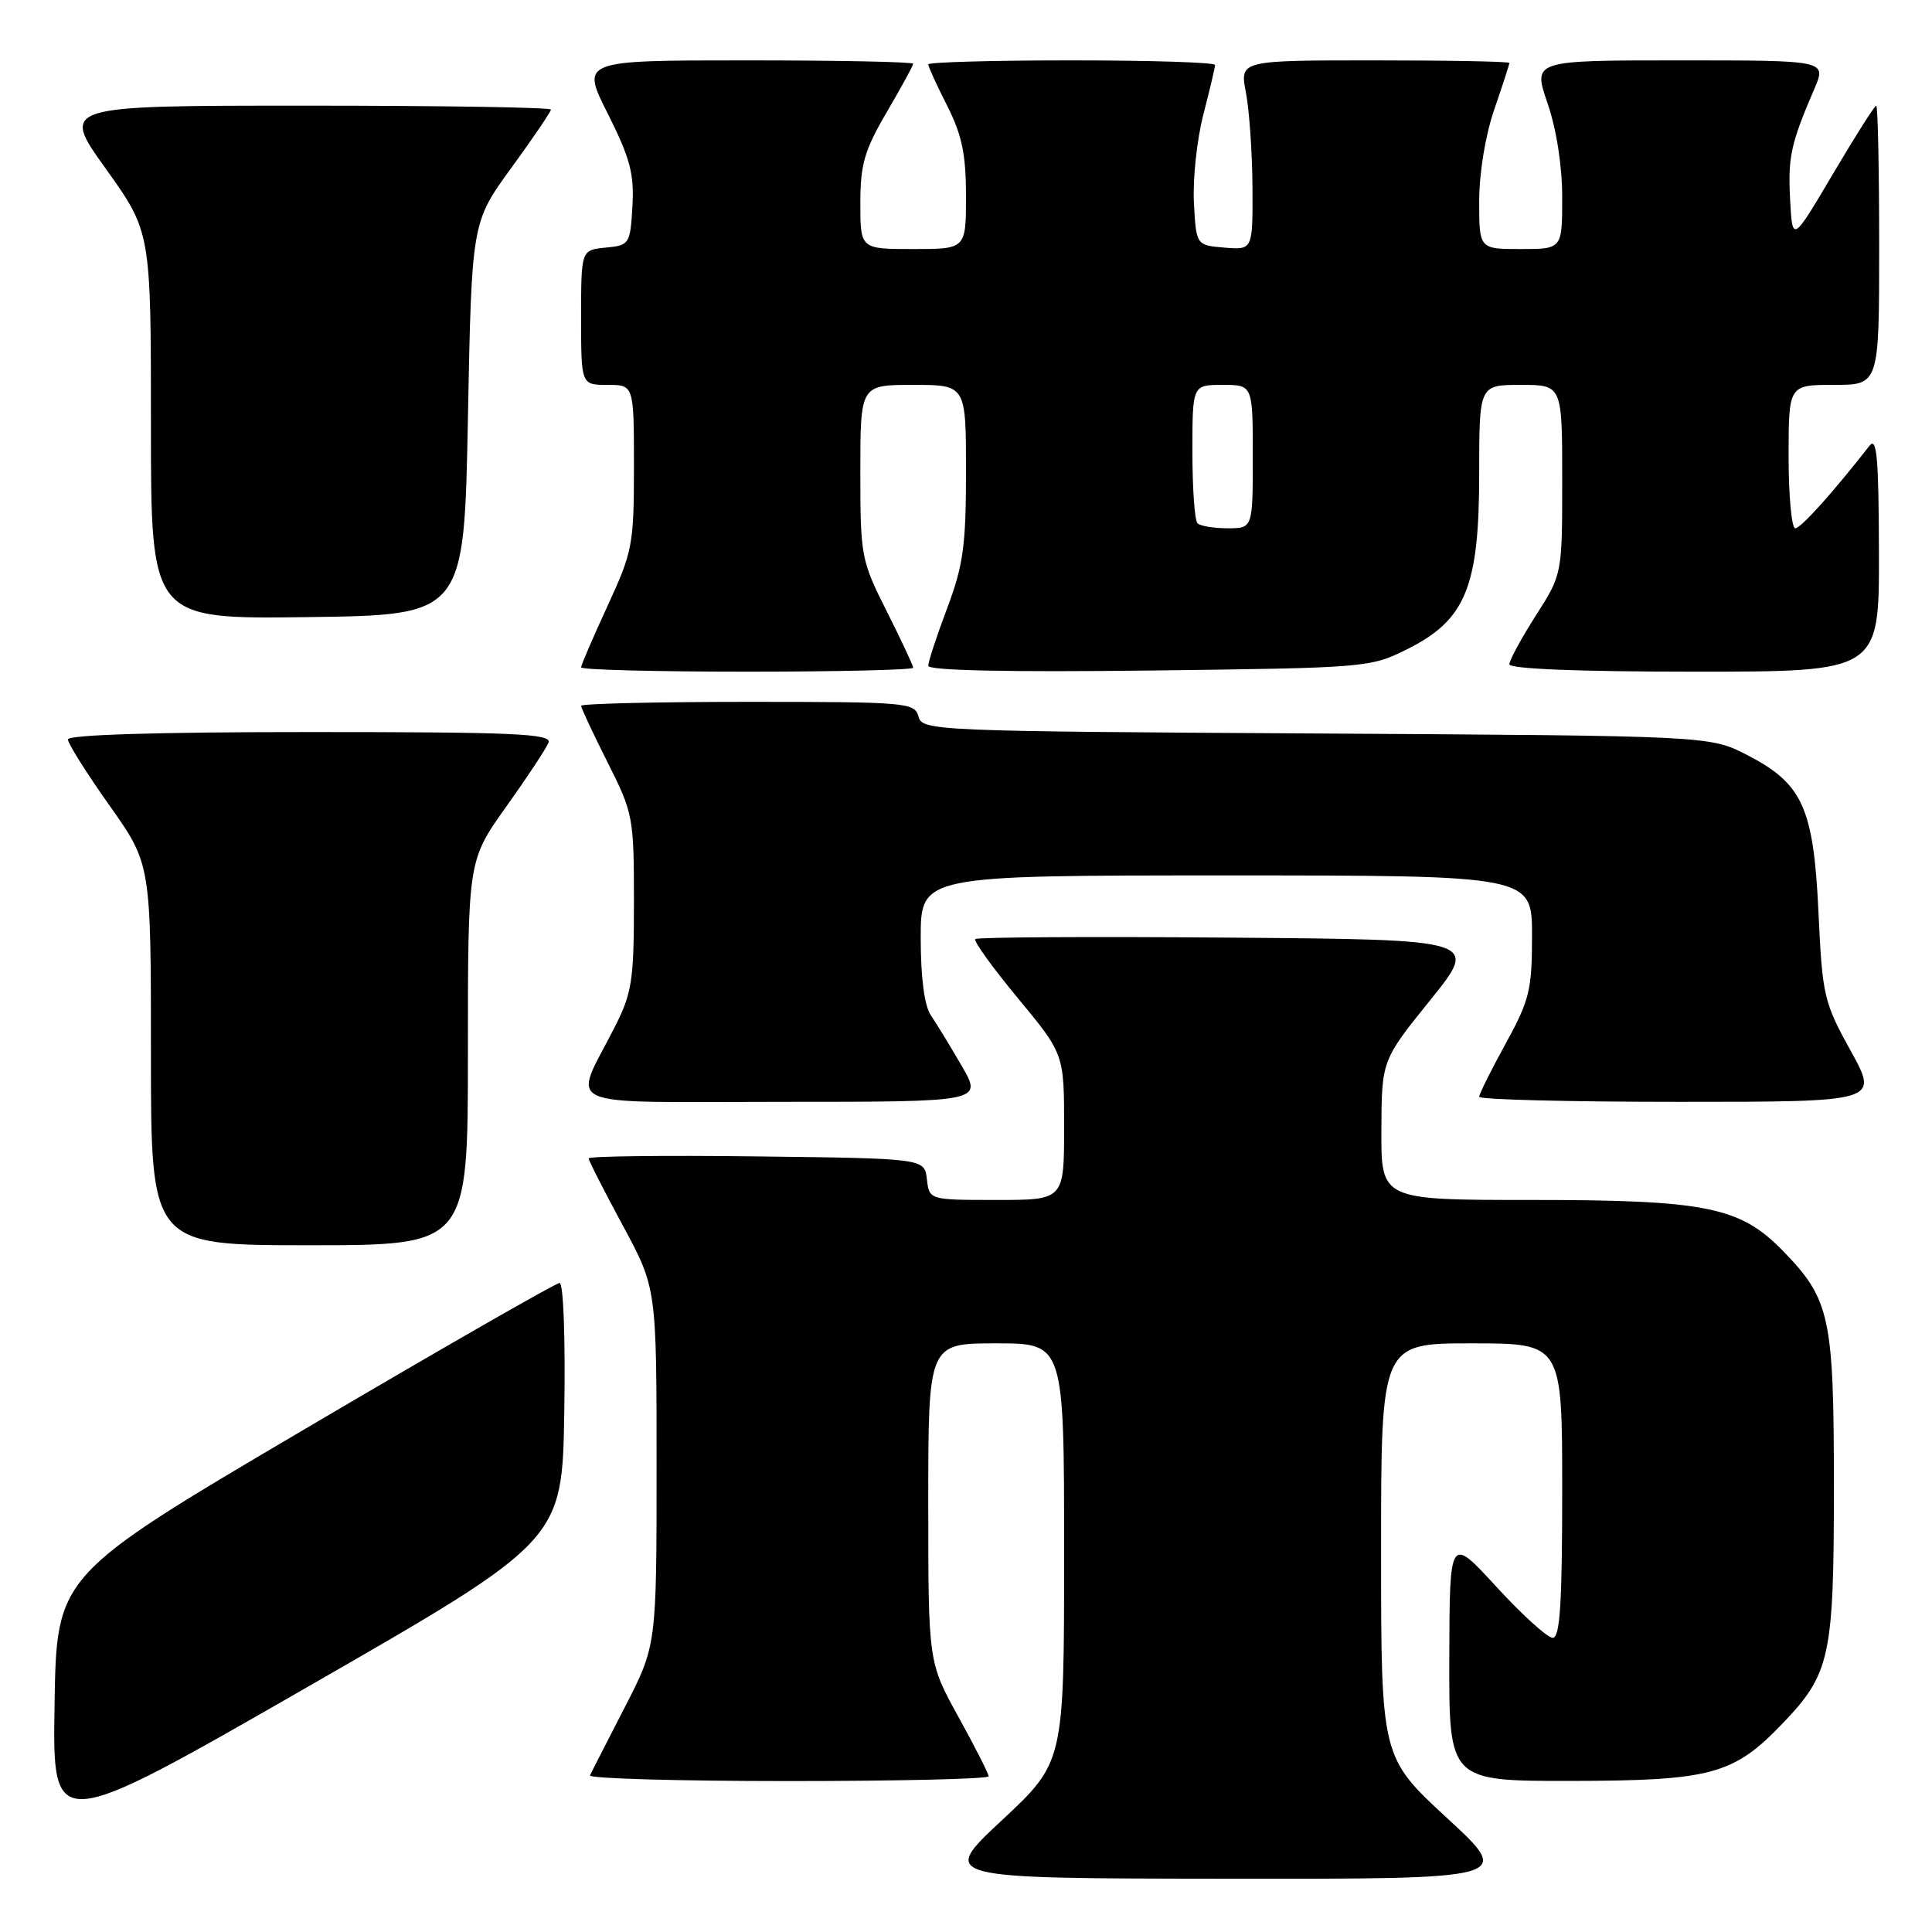 <?xml version="1.0" encoding="UTF-8" standalone="no"?>
<!DOCTYPE svg PUBLIC "-//W3C//DTD SVG 1.1//EN" "http://www.w3.org/Graphics/SVG/1.1/DTD/svg11.dtd" >
<svg xmlns="http://www.w3.org/2000/svg" xmlns:xlink="http://www.w3.org/1999/xlink" version="1.1" viewBox="0 0 256 256">
 <g >
 <path fill="currentColor"
d=" M 191.75 240.91 C 183.00 232.83 183.00 232.83 183.00 205.42 C 183.00 178.00 183.00 178.00 195.00 178.00 C 207.00 178.00 207.00 178.00 207.00 197.50 C 207.00 212.42 206.71 217.00 205.75 217.02 C 205.06 217.03 201.71 213.99 198.29 210.27 C 192.08 203.50 192.08 203.50 192.04 219.75 C 192.00 236.00 192.00 236.00 208.25 235.98 C 226.74 235.95 229.72 235.14 236.20 228.37 C 242.52 221.77 243.00 219.54 243.00 197.00 C 243.00 174.46 242.50 172.17 236.22 165.72 C 230.55 159.91 226.05 159.00 202.82 159.00 C 183.00 159.00 183.00 159.00 183.04 149.75 C 183.08 140.50 183.08 140.50 189.53 132.50 C 195.98 124.50 195.98 124.50 162.84 124.24 C 144.61 124.09 129.49 124.18 129.23 124.43 C 128.98 124.69 131.52 128.22 134.89 132.28 C 141.00 139.67 141.00 139.67 141.00 149.34 C 141.00 159.00 141.00 159.00 132.07 159.00 C 123.13 159.00 123.13 159.00 122.82 156.25 C 122.50 153.50 122.50 153.50 100.25 153.23 C 88.01 153.08 78.00 153.20 78.00 153.49 C 78.00 153.78 80.03 157.76 82.50 162.34 C 87.00 170.66 87.00 170.66 87.00 194.35 C 87.00 218.04 87.00 218.04 82.76 226.27 C 80.43 230.80 78.36 234.84 78.18 235.25 C 77.99 235.66 89.80 236.00 104.42 236.00 C 119.04 236.00 131.00 235.72 131.00 235.37 C 131.00 235.03 129.20 231.49 127.00 227.50 C 123.00 220.25 123.00 220.25 123.00 199.13 C 123.00 178.00 123.00 178.00 132.00 178.00 C 141.00 178.00 141.00 178.00 141.00 205.75 C 141.00 233.50 141.00 233.50 132.75 241.20 C 124.50 248.90 124.50 248.90 162.50 248.94 C 200.50 248.98 200.50 248.98 191.75 240.91 Z  M 74.77 187.07 C 74.93 177.41 74.66 170.00 74.15 170.00 C 73.65 170.00 58.45 178.72 40.37 189.37 C 7.50 208.74 7.50 208.74 7.23 225.84 C 6.95 242.94 6.95 242.94 40.73 223.54 C 74.50 204.14 74.50 204.14 74.77 187.07 Z  M 62.00 139.50 C 62.00 114.01 62.00 114.01 67.07 106.90 C 69.86 102.99 72.38 99.17 72.68 98.40 C 73.13 97.22 68.18 97.00 41.11 97.00 C 20.80 97.00 9.00 97.36 9.00 97.98 C 9.00 98.52 11.48 102.45 14.50 106.72 C 20.00 114.49 20.00 114.49 20.00 139.74 C 20.00 165.00 20.00 165.00 41.00 165.00 C 62.00 165.00 62.00 165.00 62.00 139.50 Z  M 127.44 141.25 C 125.93 138.64 124.08 135.61 123.34 134.53 C 122.49 133.27 122.00 129.57 122.00 124.28 C 122.00 116.00 122.00 116.00 162.50 116.00 C 203.00 116.00 203.00 116.00 203.00 123.97 C 203.00 131.19 202.67 132.52 199.50 138.30 C 197.57 141.80 196.00 144.97 196.00 145.33 C 196.00 145.70 207.92 146.00 222.48 146.00 C 248.96 146.00 248.96 146.00 245.23 139.25 C 241.68 132.83 241.47 131.94 240.96 120.95 C 240.31 107.01 238.87 103.84 231.50 100.04 C 226.56 97.50 226.56 97.50 174.38 97.19 C 123.69 96.90 122.19 96.83 121.70 94.94 C 121.21 93.09 120.13 93.00 99.09 93.00 C 86.94 93.00 77.00 93.24 77.00 93.52 C 77.00 93.81 78.58 97.18 80.50 101.00 C 83.90 107.75 84.00 108.29 84.00 119.51 C 84.00 129.91 83.75 131.57 81.45 136.10 C 75.88 147.09 73.45 146.00 103.62 146.00 C 130.19 146.00 130.19 146.00 127.44 141.25 Z  M 121.00 88.48 C 121.00 88.19 119.42 84.82 117.50 81.00 C 114.10 74.26 114.00 73.71 114.00 62.52 C 114.00 51.00 114.00 51.00 121.00 51.00 C 128.00 51.00 128.00 51.00 128.00 62.48 C 128.00 72.28 127.64 74.92 125.50 80.60 C 124.12 84.25 123.00 87.68 123.00 88.22 C 123.00 88.85 133.56 89.07 152.25 88.85 C 181.11 88.50 181.57 88.47 186.50 86.00 C 194.21 82.14 196.00 77.78 196.00 62.79 C 196.00 51.00 196.00 51.00 201.50 51.00 C 207.00 51.00 207.00 51.00 207.00 63.55 C 207.00 76.10 207.00 76.10 203.50 81.57 C 201.58 84.58 200.00 87.48 200.00 88.02 C 200.00 88.63 209.16 89.00 224.50 89.00 C 249.00 89.00 249.00 89.00 248.97 73.25 C 248.94 60.68 248.69 57.81 247.72 59.06 C 242.83 65.32 238.62 70.00 237.88 70.00 C 237.40 70.00 237.00 65.72 237.00 60.50 C 237.00 51.00 237.00 51.00 243.00 51.00 C 249.00 51.00 249.00 51.00 249.00 32.50 C 249.00 22.32 248.82 14.00 248.61 14.00 C 248.39 14.00 245.81 18.08 242.86 23.07 C 237.50 32.14 237.50 32.14 237.20 26.44 C 236.90 20.81 237.28 19.05 240.42 11.75 C 242.03 8.00 242.03 8.00 222.57 8.00 C 203.11 8.00 203.11 8.00 205.05 13.66 C 206.24 17.11 207.00 21.98 207.00 26.16 C 207.00 33.00 207.00 33.00 201.50 33.00 C 196.00 33.00 196.00 33.00 196.00 26.66 C 196.00 22.92 196.82 17.93 198.00 14.50 C 199.10 11.30 200.00 8.53 200.00 8.34 C 200.00 8.15 191.96 8.00 182.13 8.00 C 164.27 8.00 164.27 8.00 165.09 12.25 C 165.54 14.59 165.93 20.24 165.96 24.81 C 166.00 33.12 166.00 33.12 162.25 32.81 C 158.50 32.50 158.50 32.50 158.20 26.83 C 158.04 23.71 158.60 18.47 159.45 15.18 C 160.30 11.90 161.00 8.94 161.00 8.61 C 161.00 8.27 152.45 8.00 142.00 8.00 C 131.55 8.00 123.00 8.24 123.00 8.53 C 123.00 8.83 124.12 11.29 125.50 14.00 C 127.46 17.87 128.00 20.45 128.00 25.97 C 128.00 33.00 128.00 33.00 121.00 33.00 C 114.00 33.00 114.00 33.00 114.00 26.92 C 114.00 21.77 114.54 19.92 117.50 14.86 C 119.42 11.58 121.00 8.69 121.00 8.45 C 121.00 8.20 111.09 8.00 98.99 8.00 C 76.97 8.00 76.97 8.00 80.54 15.07 C 83.49 20.95 84.05 23.03 83.80 27.32 C 83.51 32.36 83.41 32.51 80.25 32.81 C 77.00 33.13 77.00 33.13 77.00 42.06 C 77.00 51.00 77.00 51.00 80.50 51.00 C 84.00 51.00 84.00 51.00 84.00 61.86 C 84.00 72.16 83.82 73.11 80.50 80.29 C 78.58 84.46 77.00 88.12 77.00 88.43 C 77.00 88.75 86.90 89.00 99.00 89.00 C 111.10 89.00 121.00 88.76 121.00 88.48 Z  M 62.00 55.48 C 62.50 29.46 62.50 29.46 67.75 22.25 C 70.64 18.28 73.00 14.80 73.00 14.52 C 73.00 14.23 58.38 14.00 40.52 14.00 C 8.03 14.00 8.03 14.00 14.02 22.36 C 20.00 30.73 20.00 30.73 20.00 56.38 C 20.00 82.04 20.00 82.04 40.75 81.77 C 61.50 81.50 61.50 81.50 62.00 55.48 Z  M 158.67 69.33 C 158.30 68.97 158.00 64.69 158.00 59.83 C 158.00 51.00 158.00 51.00 162.00 51.00 C 166.00 51.00 166.00 51.00 166.00 60.50 C 166.00 70.00 166.00 70.00 162.67 70.00 C 160.83 70.00 159.03 69.70 158.67 69.33 Z "/>
</g>
</svg>